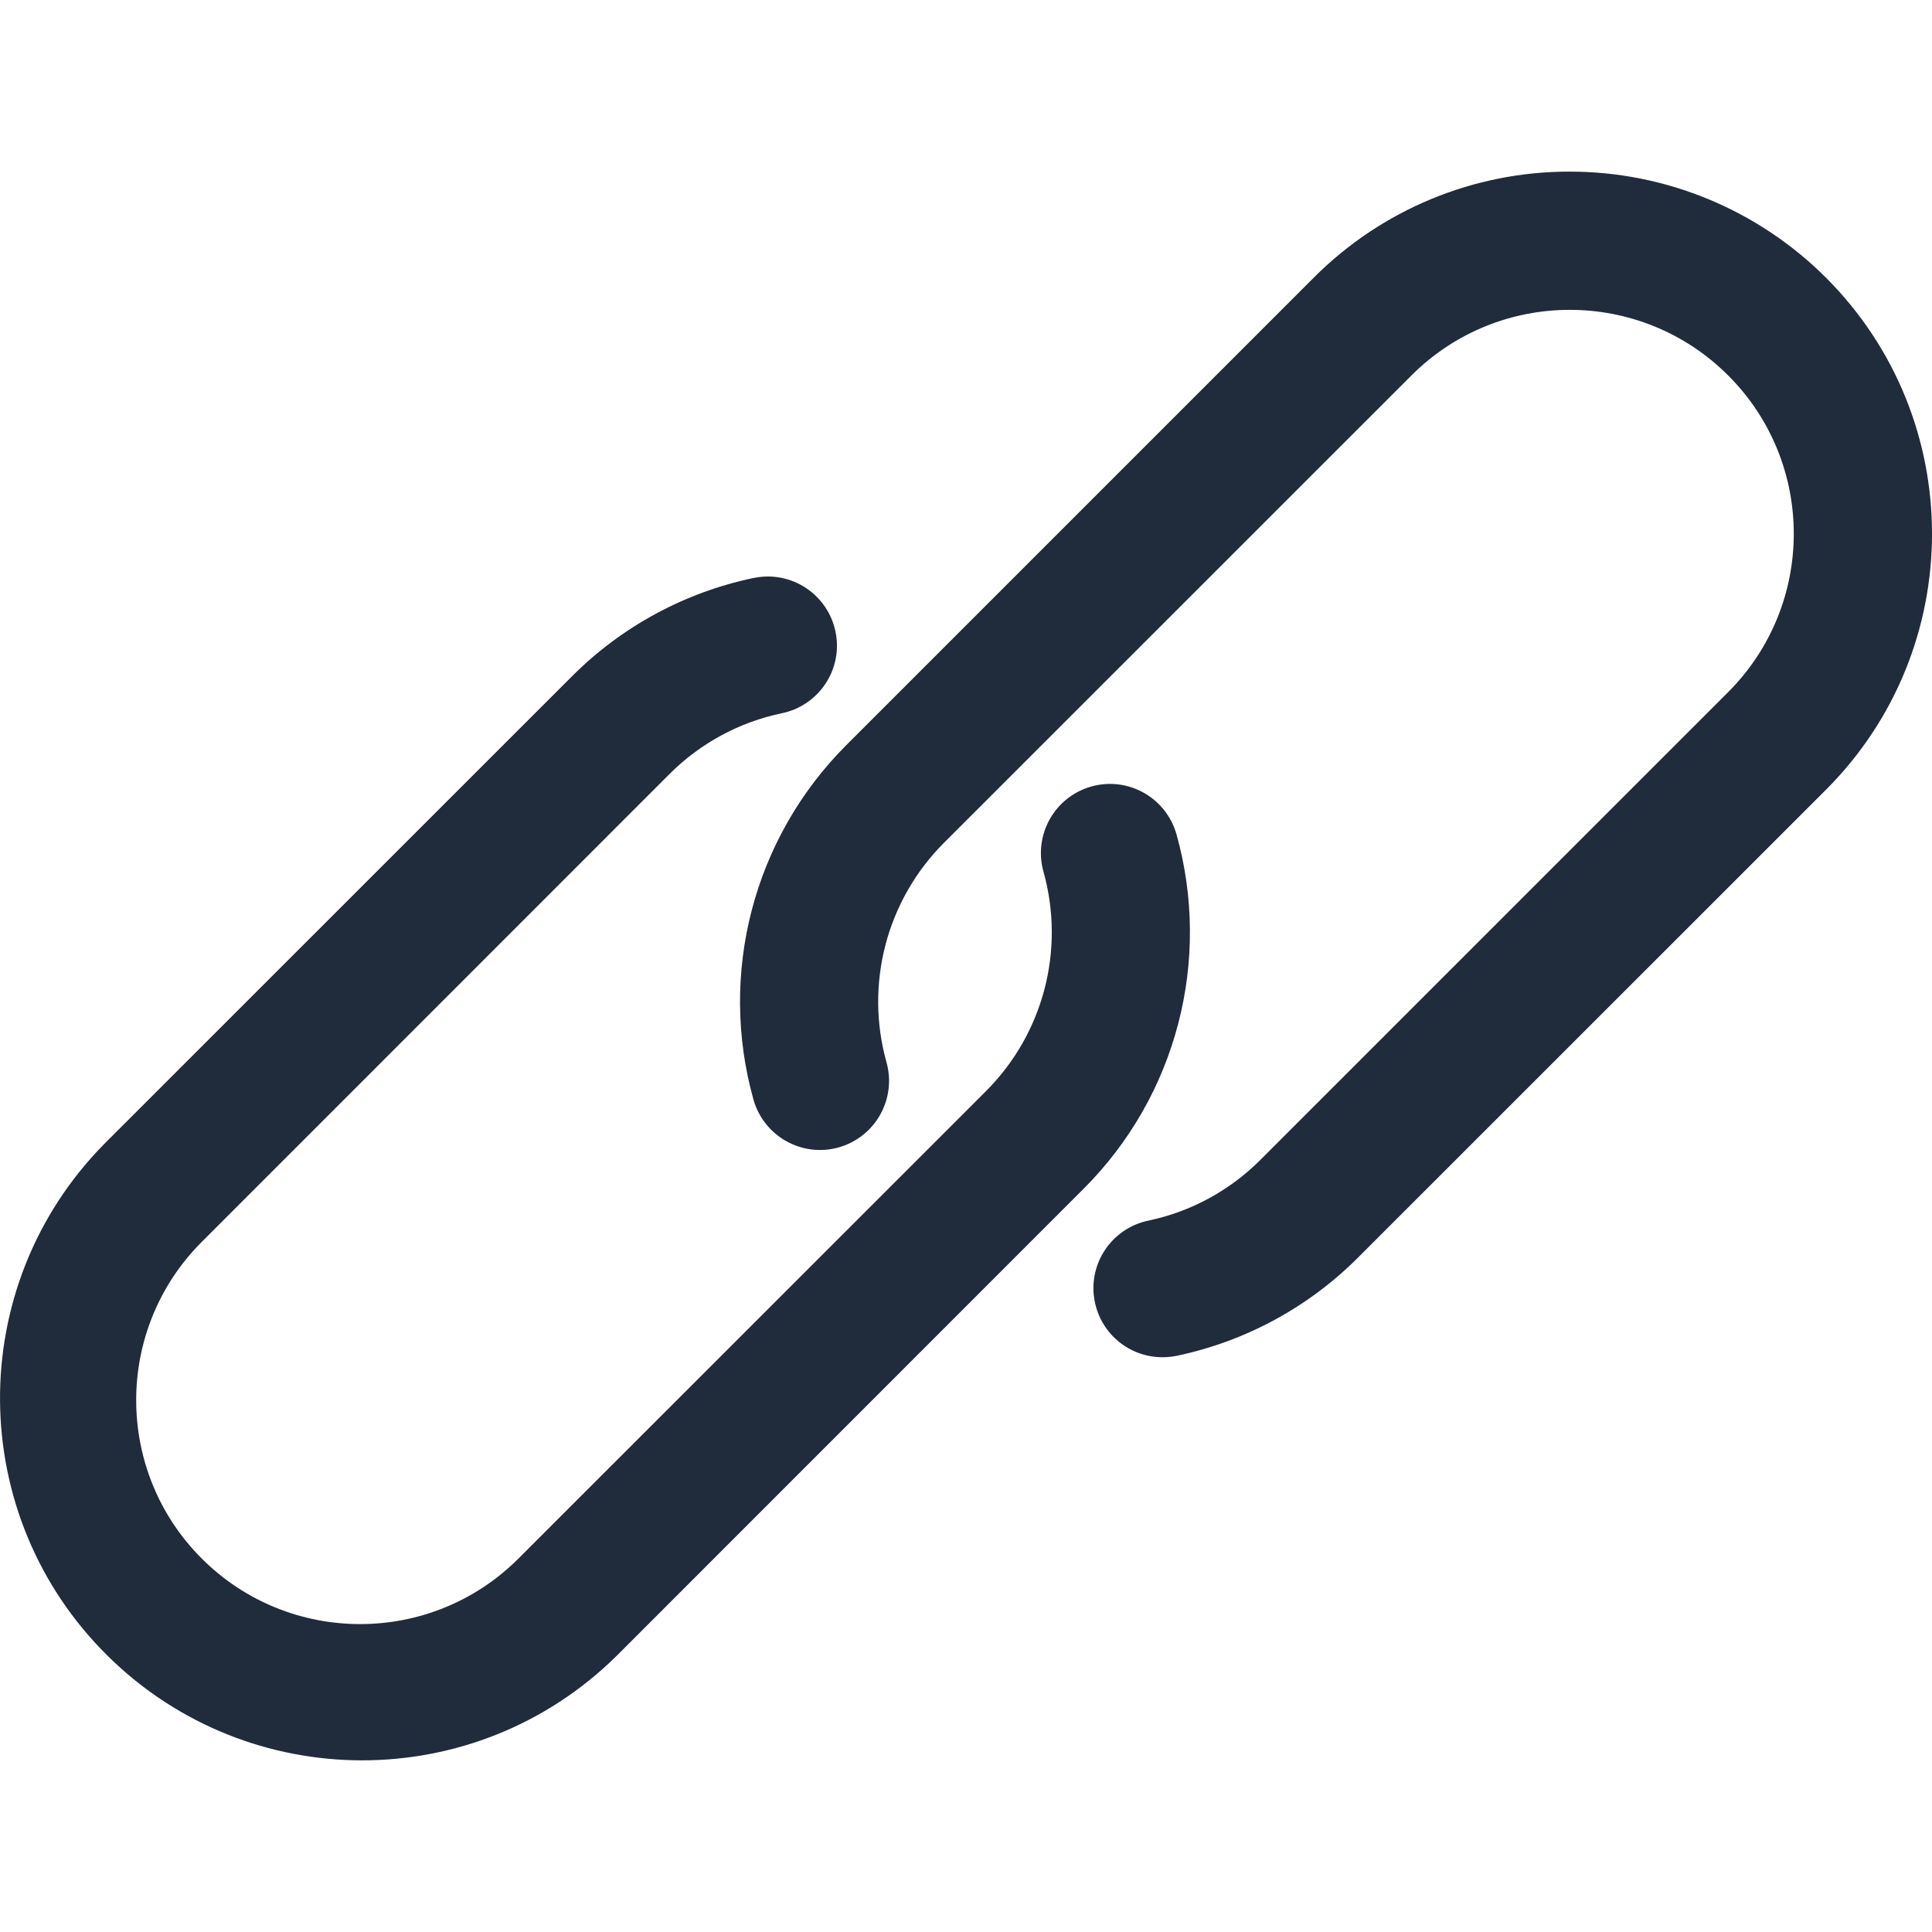 <svg width="18" height="18" viewBox="0 0 18 18" fill="none" xmlns="http://www.w3.org/2000/svg">
<g clip-path="url(#clip0)">
<path d="M17.013 2.588C16.38 1.955 15.521 1.599 14.626 1.599C13.731 1.597 12.872 1.953 12.24 2.587L7.882 6.945C7.02 7.809 6.691 9.07 7.02 10.245C7.117 10.587 7.472 10.786 7.814 10.69C8.156 10.593 8.355 10.238 8.259 9.896C8.056 9.169 8.26 8.389 8.792 7.855L13.15 3.498C13.965 2.683 15.286 2.683 16.101 3.498C16.916 4.312 16.916 5.633 16.101 6.448L11.743 10.806C11.458 11.092 11.095 11.289 10.7 11.372C10.352 11.444 10.128 11.785 10.201 12.133C10.263 12.432 10.527 12.646 10.833 12.645C10.878 12.645 10.923 12.64 10.967 12.631C11.606 12.496 12.192 12.178 12.653 11.716L17.011 7.359C18.329 6.042 18.33 3.906 17.013 2.588Z" fill="#202B3B"/>
<path d="M10.961 7.773C10.864 7.431 10.509 7.231 10.167 7.328C9.825 7.424 9.626 7.78 9.722 8.122C9.925 8.849 9.722 9.628 9.189 10.163L4.831 14.52C4.016 15.335 2.695 15.335 1.88 14.521C1.065 13.706 1.065 12.385 1.88 11.57L6.238 7.211C6.523 6.926 6.885 6.729 7.28 6.646C7.629 6.576 7.855 6.237 7.785 5.889C7.715 5.54 7.376 5.314 7.028 5.384C7.024 5.385 7.019 5.386 7.015 5.386C6.376 5.521 5.79 5.839 5.328 6.302L0.97 10.659C-0.337 11.987 -0.321 14.123 1.007 15.431C2.32 16.724 4.428 16.724 5.741 15.431L10.099 11.072C10.961 10.209 11.29 8.948 10.961 7.773Z" fill="#202B3B"/>
</g>
<defs>
<clipPath id="clip0">
<rect width="18" height="18" fill="white"/>
</clipPath>
</defs>
</svg>
